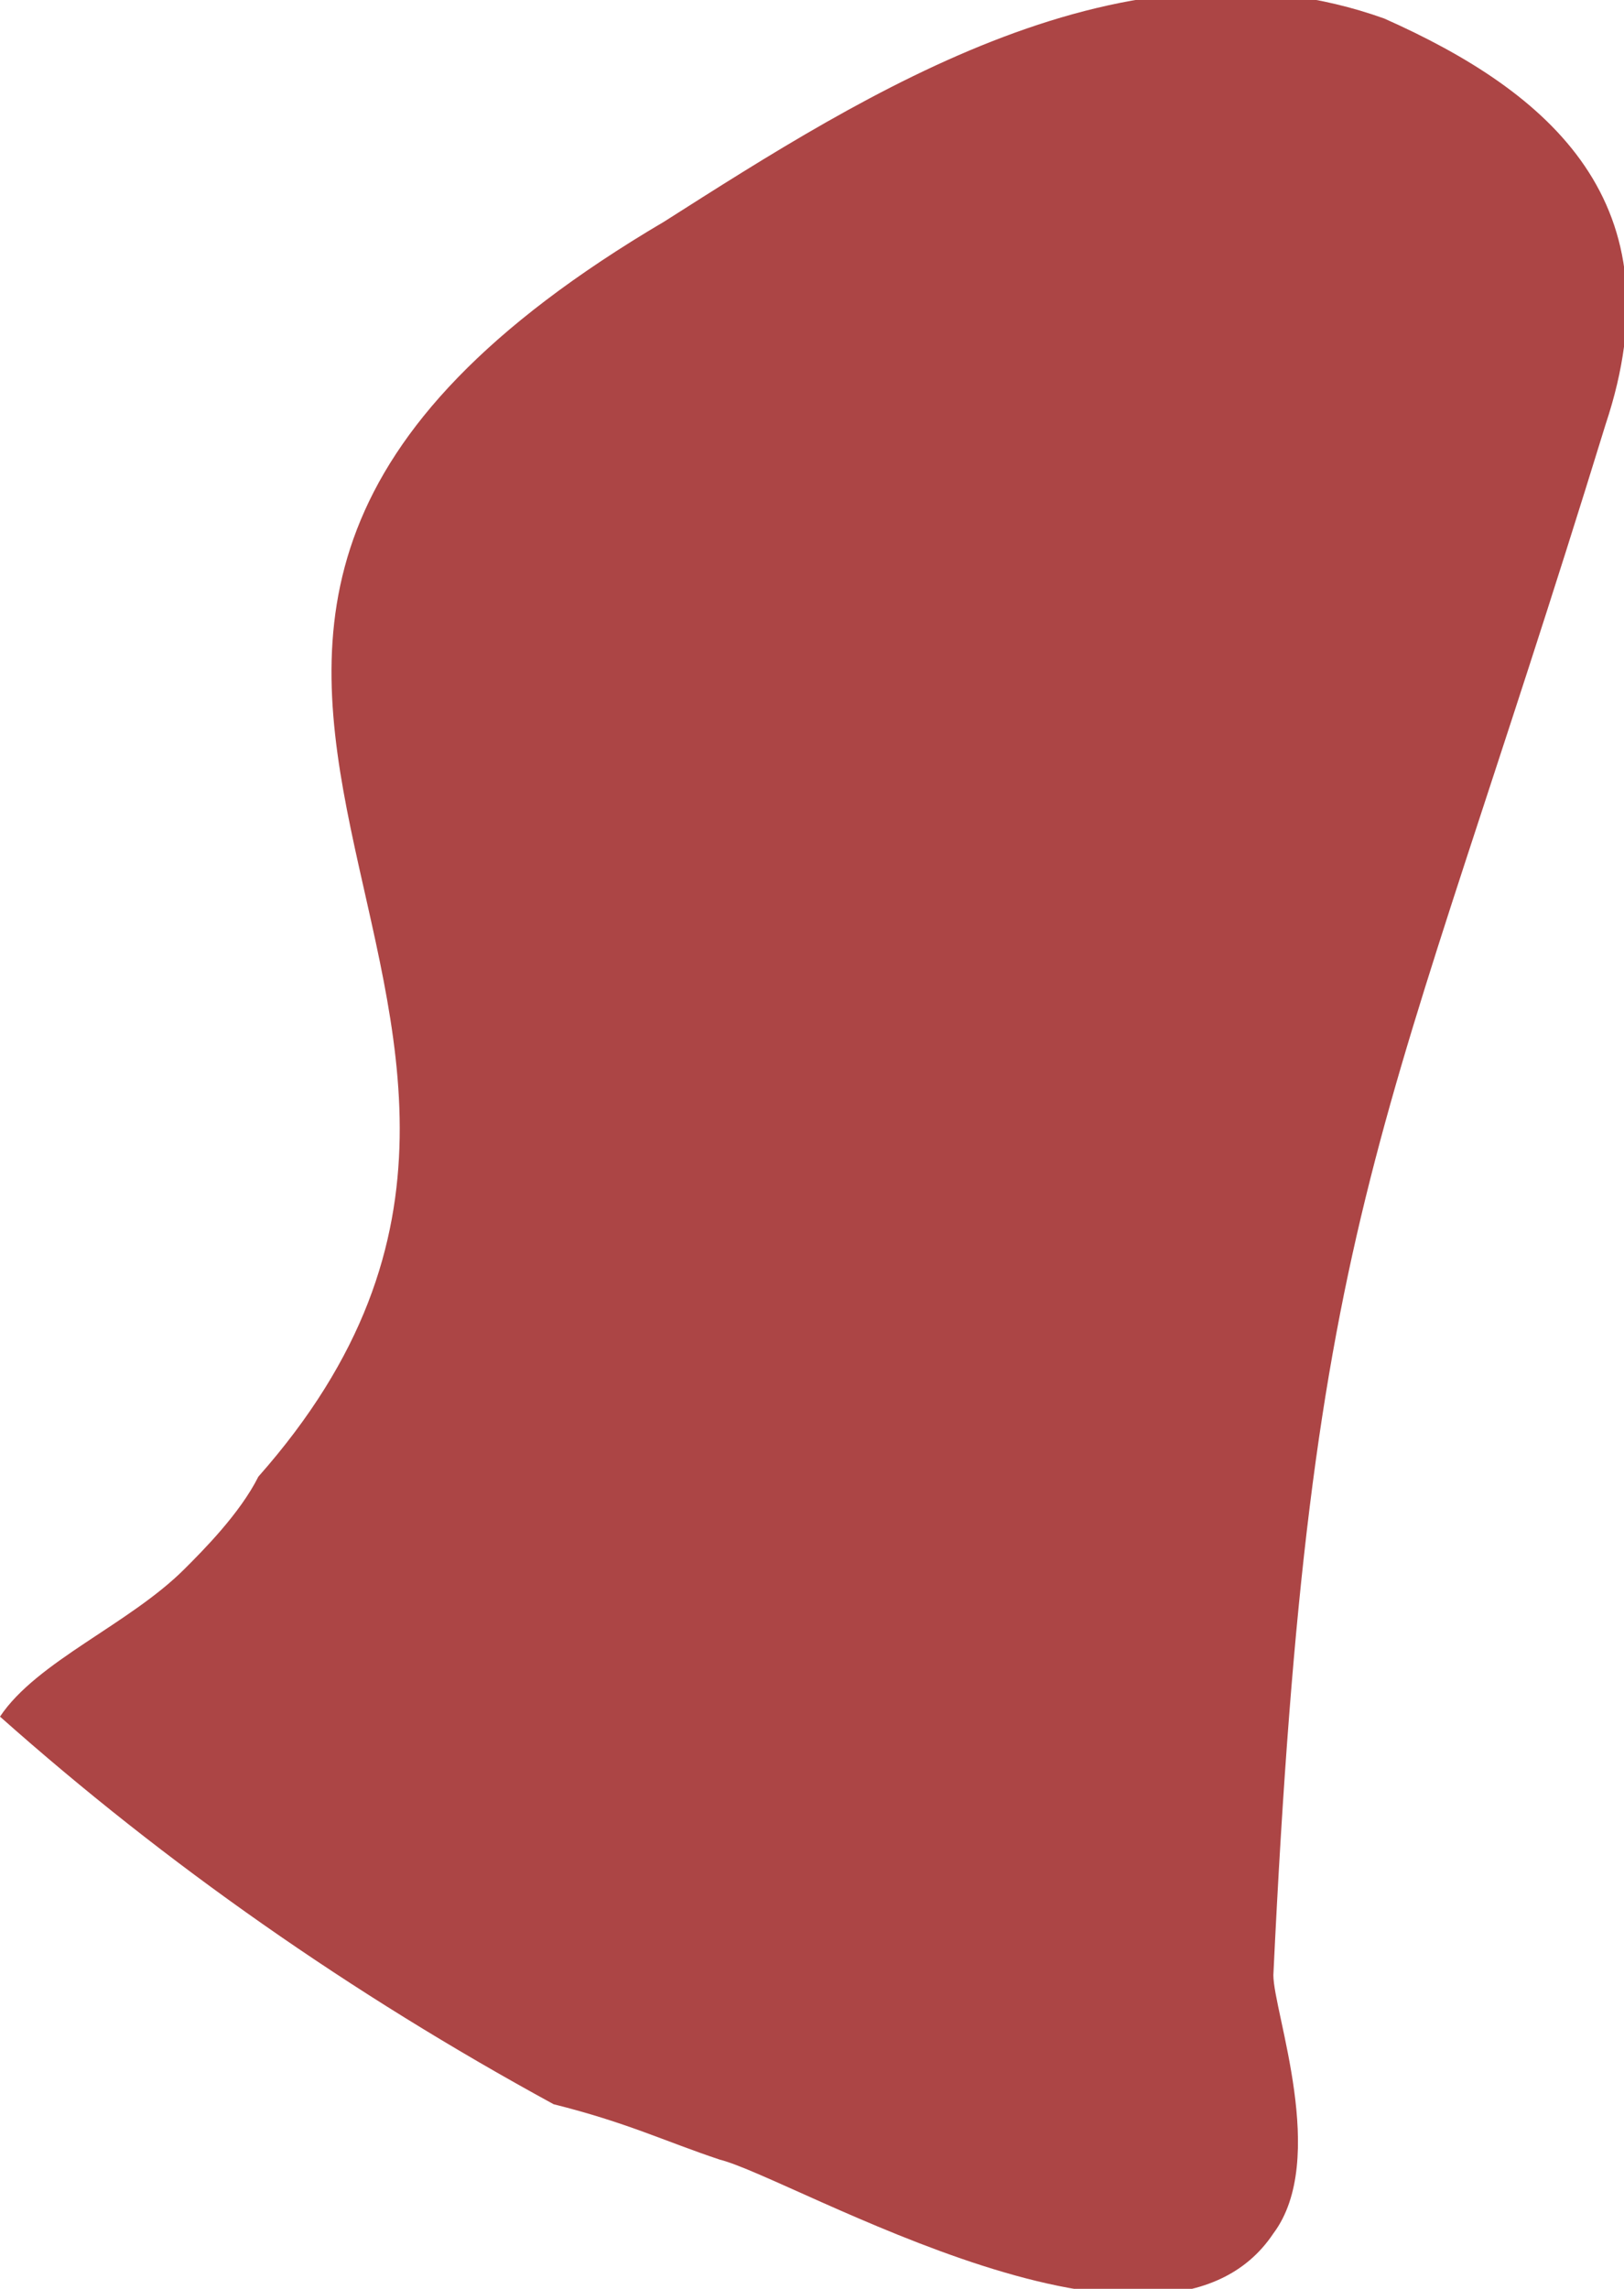 <?xml version="1.0" encoding="UTF-8"?>
<!DOCTYPE svg PUBLIC "-//W3C//DTD SVG 1.1//EN" "http://www.w3.org/Graphics/SVG/1.1/DTD/svg11.dtd">
<!-- Creator: CorelDRAW X8 -->
<svg xmlns="http://www.w3.org/2000/svg" xml:space="preserve" width="88px" height="124px" version="1.1" style="shape-rendering:geometricPrecision; text-rendering:geometricPrecision; image-rendering:optimizeQuality; fill-rule:evenodd; clip-rule:evenodd"
viewBox="0 0 88 124"
 xmlns:xlink="http://www.w3.org/1999/xlink">
 <defs>
  <style type="text/css">
   <![CDATA[
    .fil0 {fill:#AC4545}
   ]]>
  </style>
 </defs>
 <g id="Capa_x0020_1">
  <path class="fil0" d="M0 93c9,8 19,15 30,21 4,1 6,2 9,3 4,1 24,13 30,4 3,-4 0,-12 0,-14 2,-42 6,-45 18,-84 4,-12 -3,-18 -12,-22 -14,-5 -28,4 -39,11 -39,23 1,42 -22,68 -1,2 -3,4 -4,5 -3,3 -8,5 -10,8z"/>
 </g>
</svg>
